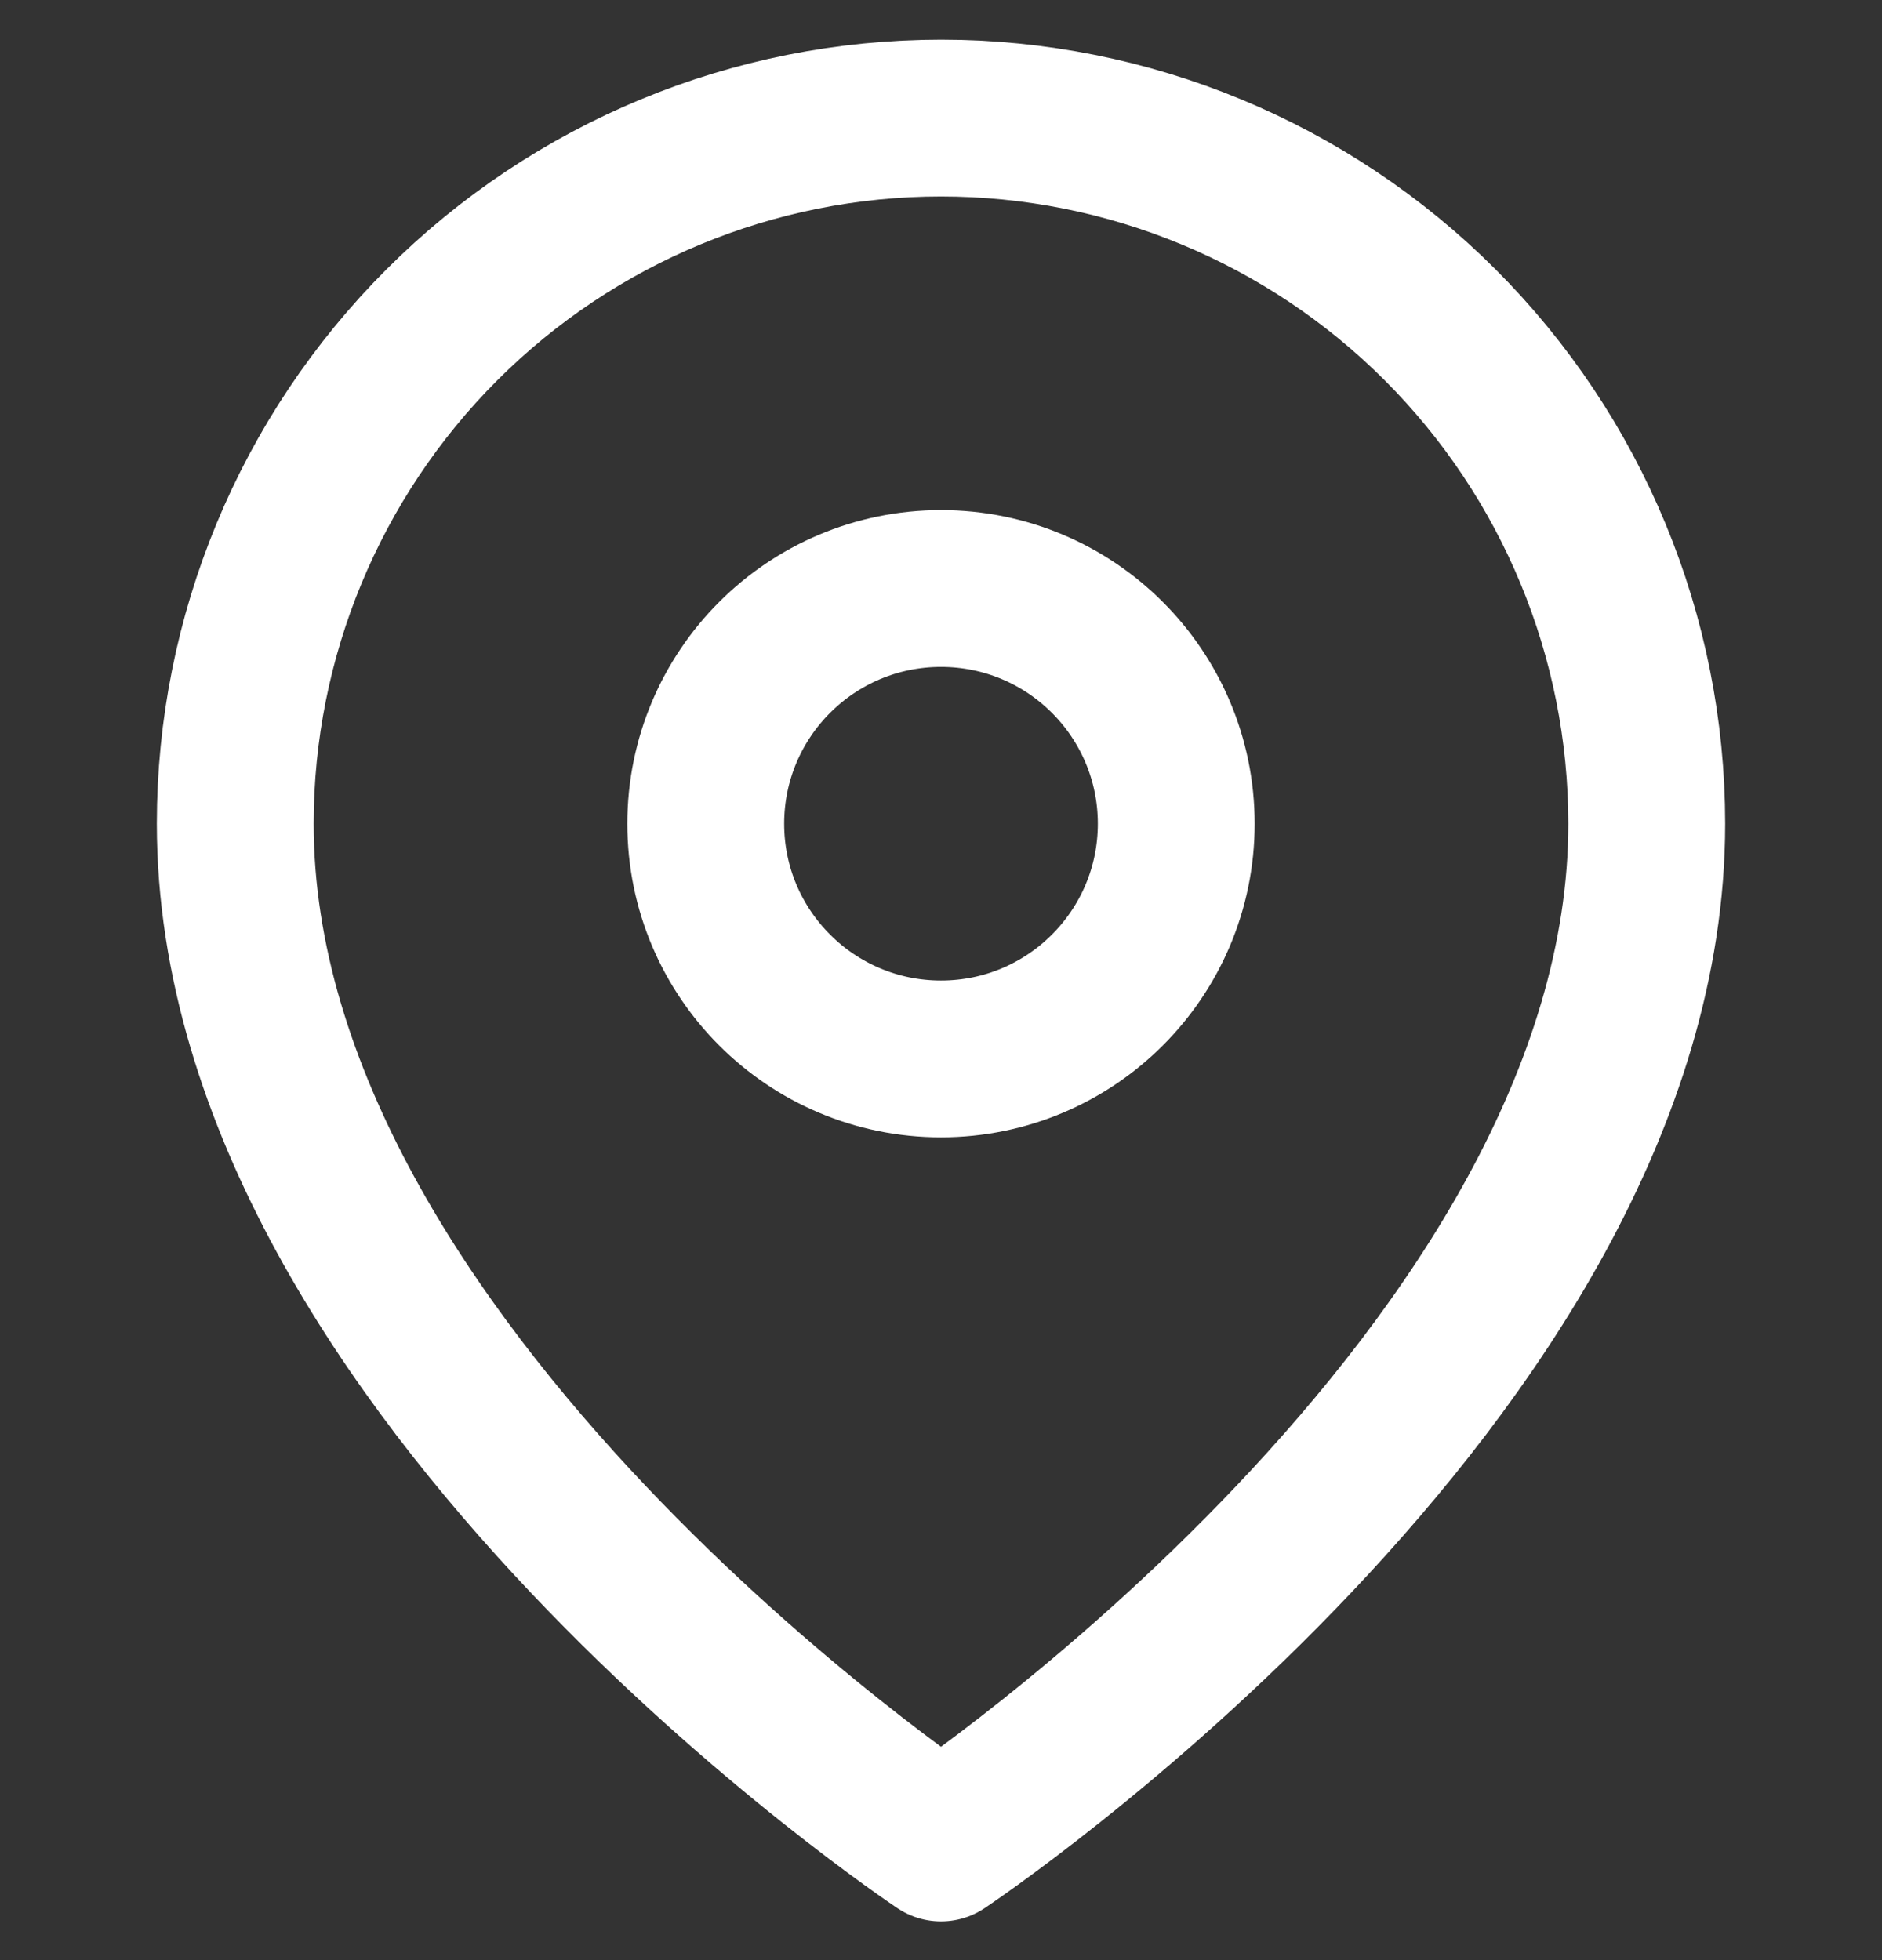 <svg width="24" height="25" viewBox="0 0 24 25" fill="none" xmlns="http://www.w3.org/2000/svg">
<rect x="0" y="0" width="24" height="25" fill="#333333" stroke="none"/>
<g clip-path="url(#clip0_852_4656)">
<path d="M21 10.506C21 17.506 12 23.506 12 23.506C12 23.506 3 17.506 3 10.506C3 8.119 3.948 5.83 5.636 4.142C7.324 2.454 9.613 1.506 12 1.506C14.387 1.506 16.676 2.454 18.364 4.142C20.052 5.83 21 8.119 21 10.506Z" stroke="white" stroke-width="2" stroke-linecap="round" stroke-linejoin="round"/>
<path d="M12 13.506C13.657 13.506 15 12.163 15 10.506C15 8.849 13.657 7.506 12 7.506C10.343 7.506 9 8.849 9 10.506C9 12.163 10.343 13.506 12 13.506Z" stroke="white" stroke-width="2" stroke-linecap="round" stroke-linejoin="round"/>
</g>
<defs>
<clipPath id="clip0_852_4656">
<rect width="24" height="24" fill="white" transform="translate(0 0.506)"/>
</clipPath>
</defs>
</svg>
